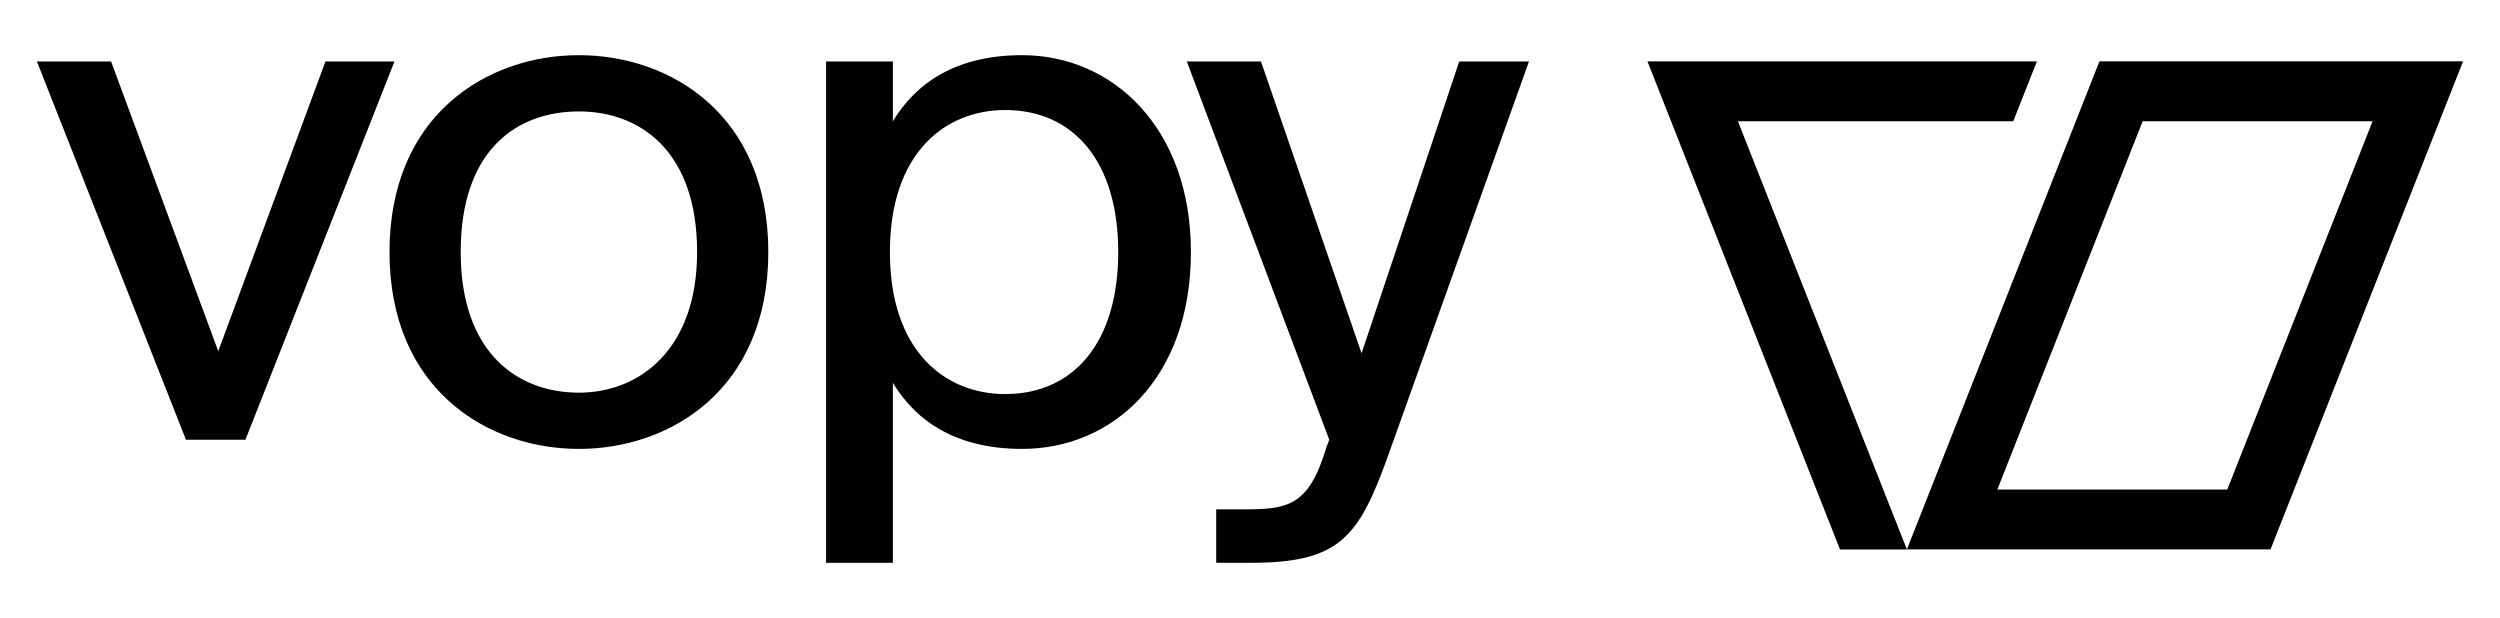 <svg width="89" height="22" viewBox="0 0 89 22" fill="none" xmlns="http://www.w3.org/2000/svg">
<path d="M54.431 2.189L49.413 16.231C48.367 19.135 47.688 20.036 44.525 20.036H43.297V18.133H44.264C45.832 18.133 46.59 18.033 47.217 15.931L47.322 15.655L42.251 2.189H44.891L48.472 12.577L51.948 2.189H54.431ZM35.785 14.029C38.215 14.029 39.809 12.201 39.809 8.973C39.809 5.744 38.215 3.917 35.785 3.917C33.668 3.917 31.681 5.418 31.681 8.973C31.681 12.527 33.668 14.029 35.785 14.029ZM31.786 2.189V4.317C32.649 2.89 34.112 1.964 36.386 1.964C39.627 1.964 42.397 4.567 42.397 8.973C42.397 13.453 39.627 15.981 36.386 15.981C34.112 15.981 32.649 15.055 31.786 13.628V20.036H29.408V2.189H31.786ZM20.609 13.979C22.779 13.979 24.817 12.427 24.817 8.973C24.817 5.368 22.779 3.967 20.609 3.967C18.44 3.967 16.401 5.293 16.401 8.973C16.401 12.577 18.44 13.979 20.609 13.979ZM27.352 8.973C27.352 13.853 23.876 15.981 20.609 15.981C17.342 15.981 13.866 13.853 13.866 8.973C13.866 4.092 17.342 1.964 20.609 1.964C23.876 1.964 27.352 4.092 27.352 8.973ZM7.77 12.502L11.586 2.189H14.043L8.737 15.655H6.62L1.315 2.189H3.955L7.77 12.502Z" fill="black"/>
<path d="M87.685 2.184H74.74L67.885 19.559H80.83L87.685 2.184ZM84.464 4.316L79.291 17.427H71.106L76.279 4.316H84.464V4.316ZM72.513 2.185H58.649L65.504 19.56H67.885L61.87 4.317H71.672L72.513 2.185Z" fill="black"/>
</svg>
